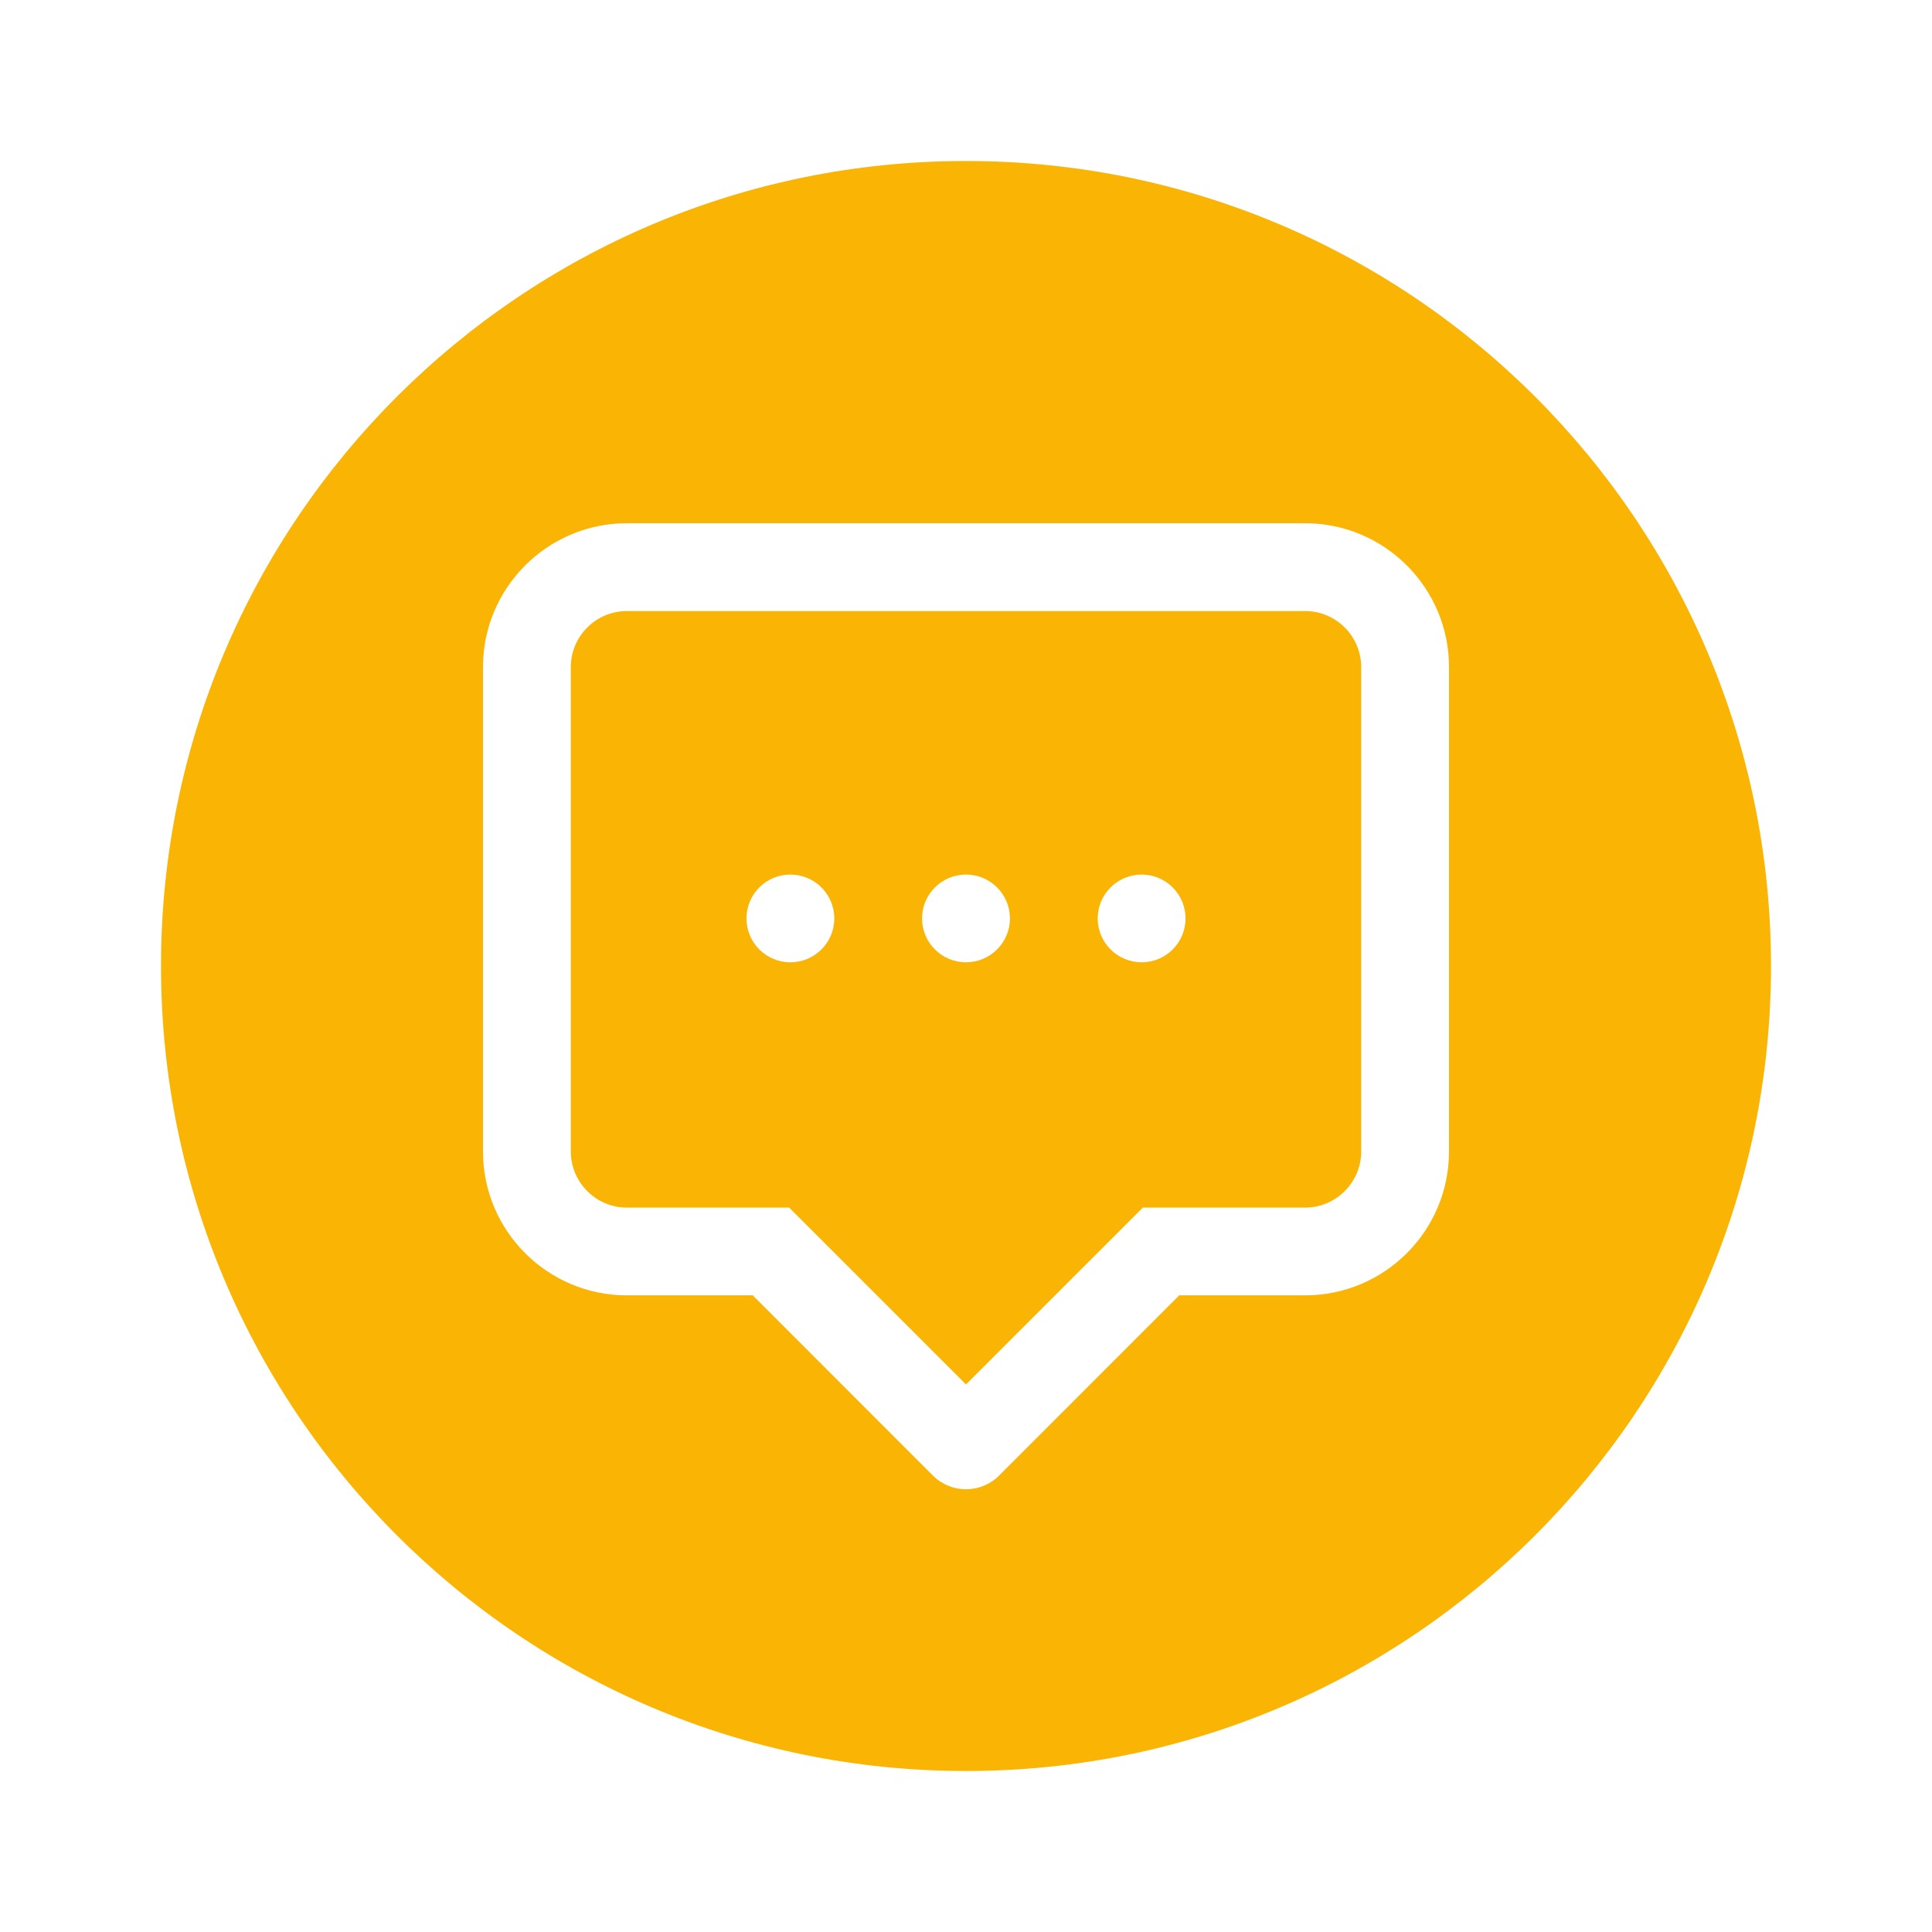 <svg width="24" height="24" viewBox="0 0 24 24" fill="none" xmlns="http://www.w3.org/2000/svg">
<path fill-rule="evenodd" clip-rule="evenodd" d="M9.803 15.001L12 17.198L14.197 15.001H16.215C16.596 15.001 16.909 14.687 16.909 14.306V8.285C16.909 7.904 16.596 7.591 16.215 7.591H7.785C7.404 7.591 7.091 7.904 7.091 8.285V14.306C7.091 14.687 7.404 15.001 7.785 15.001H9.803ZM9.818 11.954C10.119 11.954 10.364 11.71 10.364 11.409C10.364 11.108 10.119 10.864 9.818 10.864C9.517 10.864 9.273 11.108 9.273 11.409C9.273 11.71 9.517 11.954 9.818 11.954ZM12.546 11.409C12.546 11.71 12.301 11.954 12 11.954C11.699 11.954 11.454 11.71 11.454 11.409C11.454 11.108 11.699 10.864 12 10.864C12.301 10.864 12.546 11.108 12.546 11.409ZM14.182 11.954C14.483 11.954 14.727 11.71 14.727 11.409C14.727 11.108 14.483 10.864 14.182 10.864C13.881 10.864 13.636 11.108 13.636 11.409C13.636 11.71 13.881 11.954 14.182 11.954Z" fill="#FAB404"/>
<path fill-rule="evenodd" clip-rule="evenodd" d="M12 22C17.523 22 22 17.523 22 12C22 6.477 17.523 2 12 2C6.477 2 2 6.477 2 12C2 17.523 6.477 22 12 22ZM11.589 18.33L9.351 16.091H7.785C6.802 16.091 6 15.29 6 14.306V8.285C6 7.302 6.802 6.5 7.785 6.5H16.215C17.198 6.5 18 7.302 18 8.285V14.306C18 15.29 17.198 16.091 16.215 16.091H14.649L12.411 18.33C12.184 18.557 11.816 18.557 11.589 18.33Z" fill="#FAB404"/>
</svg>
